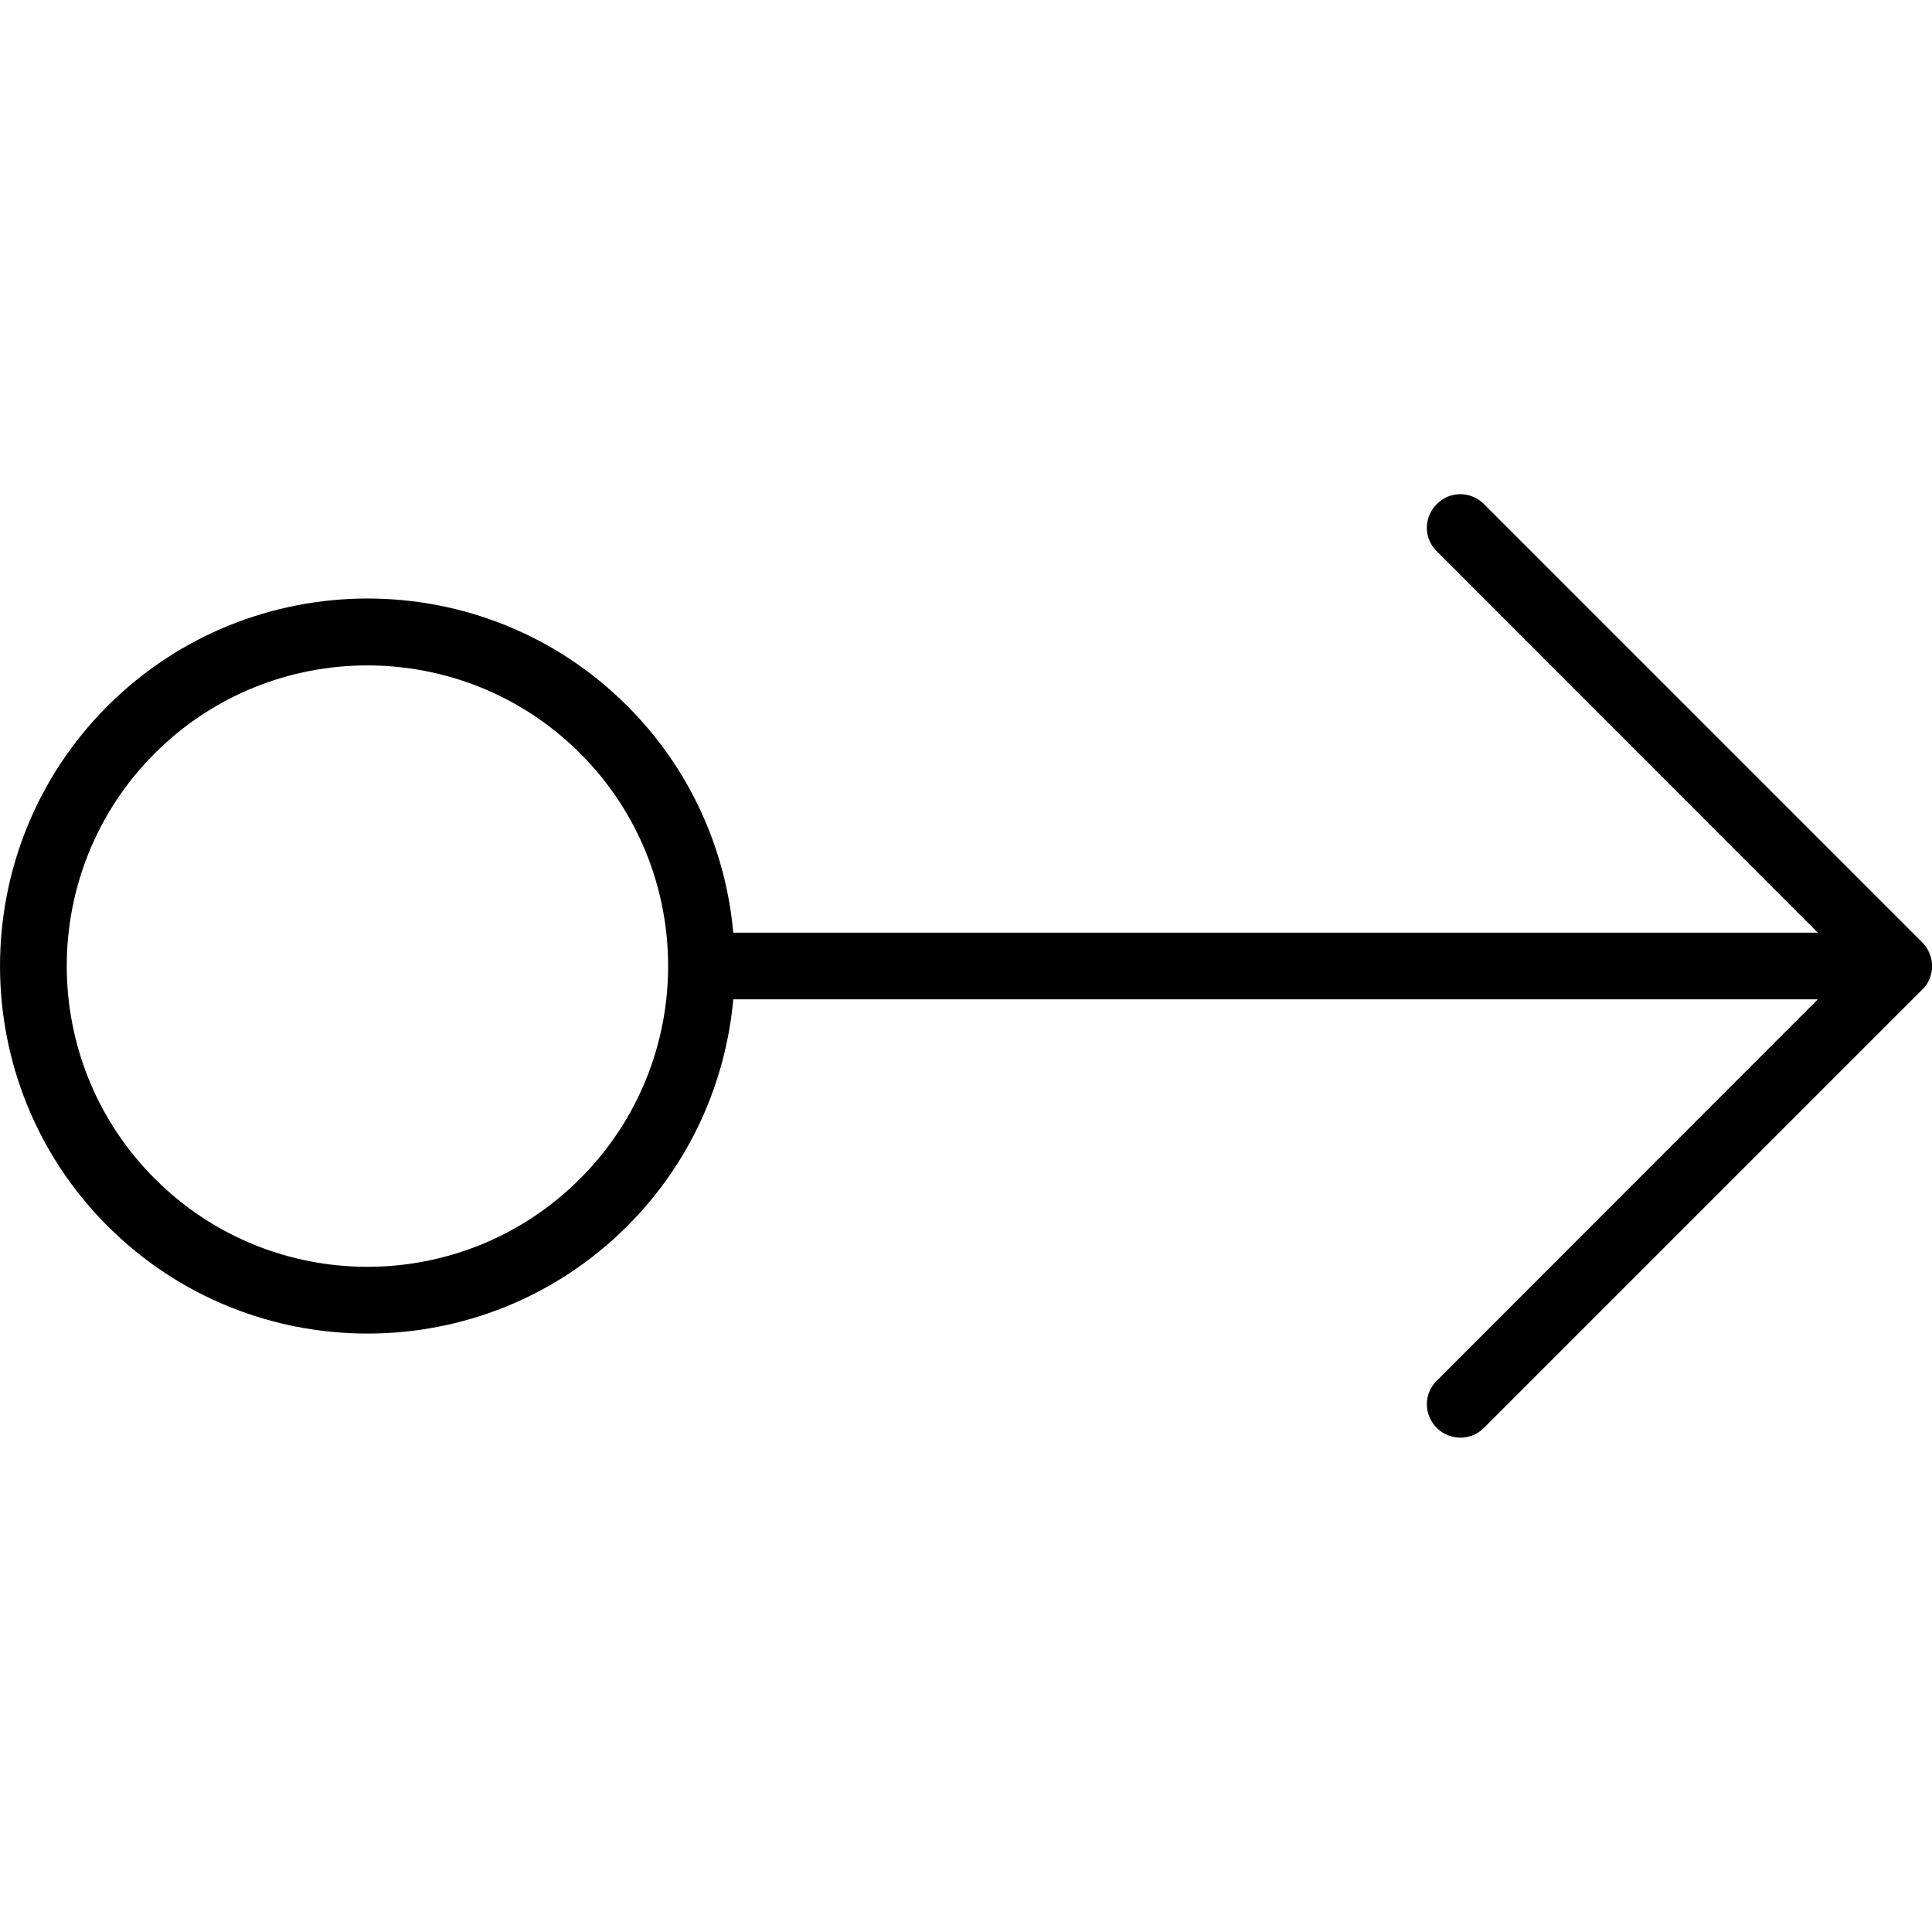 <svg xmlns="http://www.w3.org/2000/svg" width="32" height="32" viewBox="0 0 24 24">
    <path d="M 23.969 12.16 C 24.012 12.059 24.012 11.945 23.969 11.844 C 23.949 11.789 23.918 11.746 23.879 11.707 L 18.434 6.262 C 18.273 6.098 18.008 6.098 17.848 6.262 C 17.684 6.426 17.684 6.688 17.848 6.848 L 22.582 11.586 L 9.109 11.586 C 9.016 10.559 8.578 9.555 7.793 8.77 C 6.012 6.988 3.117 6.992 1.336 8.77 C -0.445 10.551 -0.445 13.449 1.336 15.23 C 2.227 16.121 3.395 16.566 4.566 16.566 C 5.734 16.566 6.902 16.121 7.793 15.23 C 8.578 14.445 9.016 13.441 9.109 12.414 L 22.582 12.414 L 17.848 17.152 C 17.684 17.312 17.684 17.574 17.848 17.738 C 17.93 17.82 18.035 17.859 18.141 17.859 C 18.246 17.859 18.352 17.82 18.434 17.738 L 23.879 12.293 C 23.918 12.258 23.949 12.211 23.969 12.16 Z M 7.207 14.641 C 5.75 16.102 3.379 16.102 1.922 14.641 C 0.465 13.184 0.465 10.816 1.922 9.359 C 2.652 8.629 3.609 8.266 4.562 8.266 C 5.52 8.266 6.477 8.629 7.207 9.359 C 8.664 10.816 8.664 13.184 7.207 14.641 Z M 7.207 14.641"/>
</svg>
